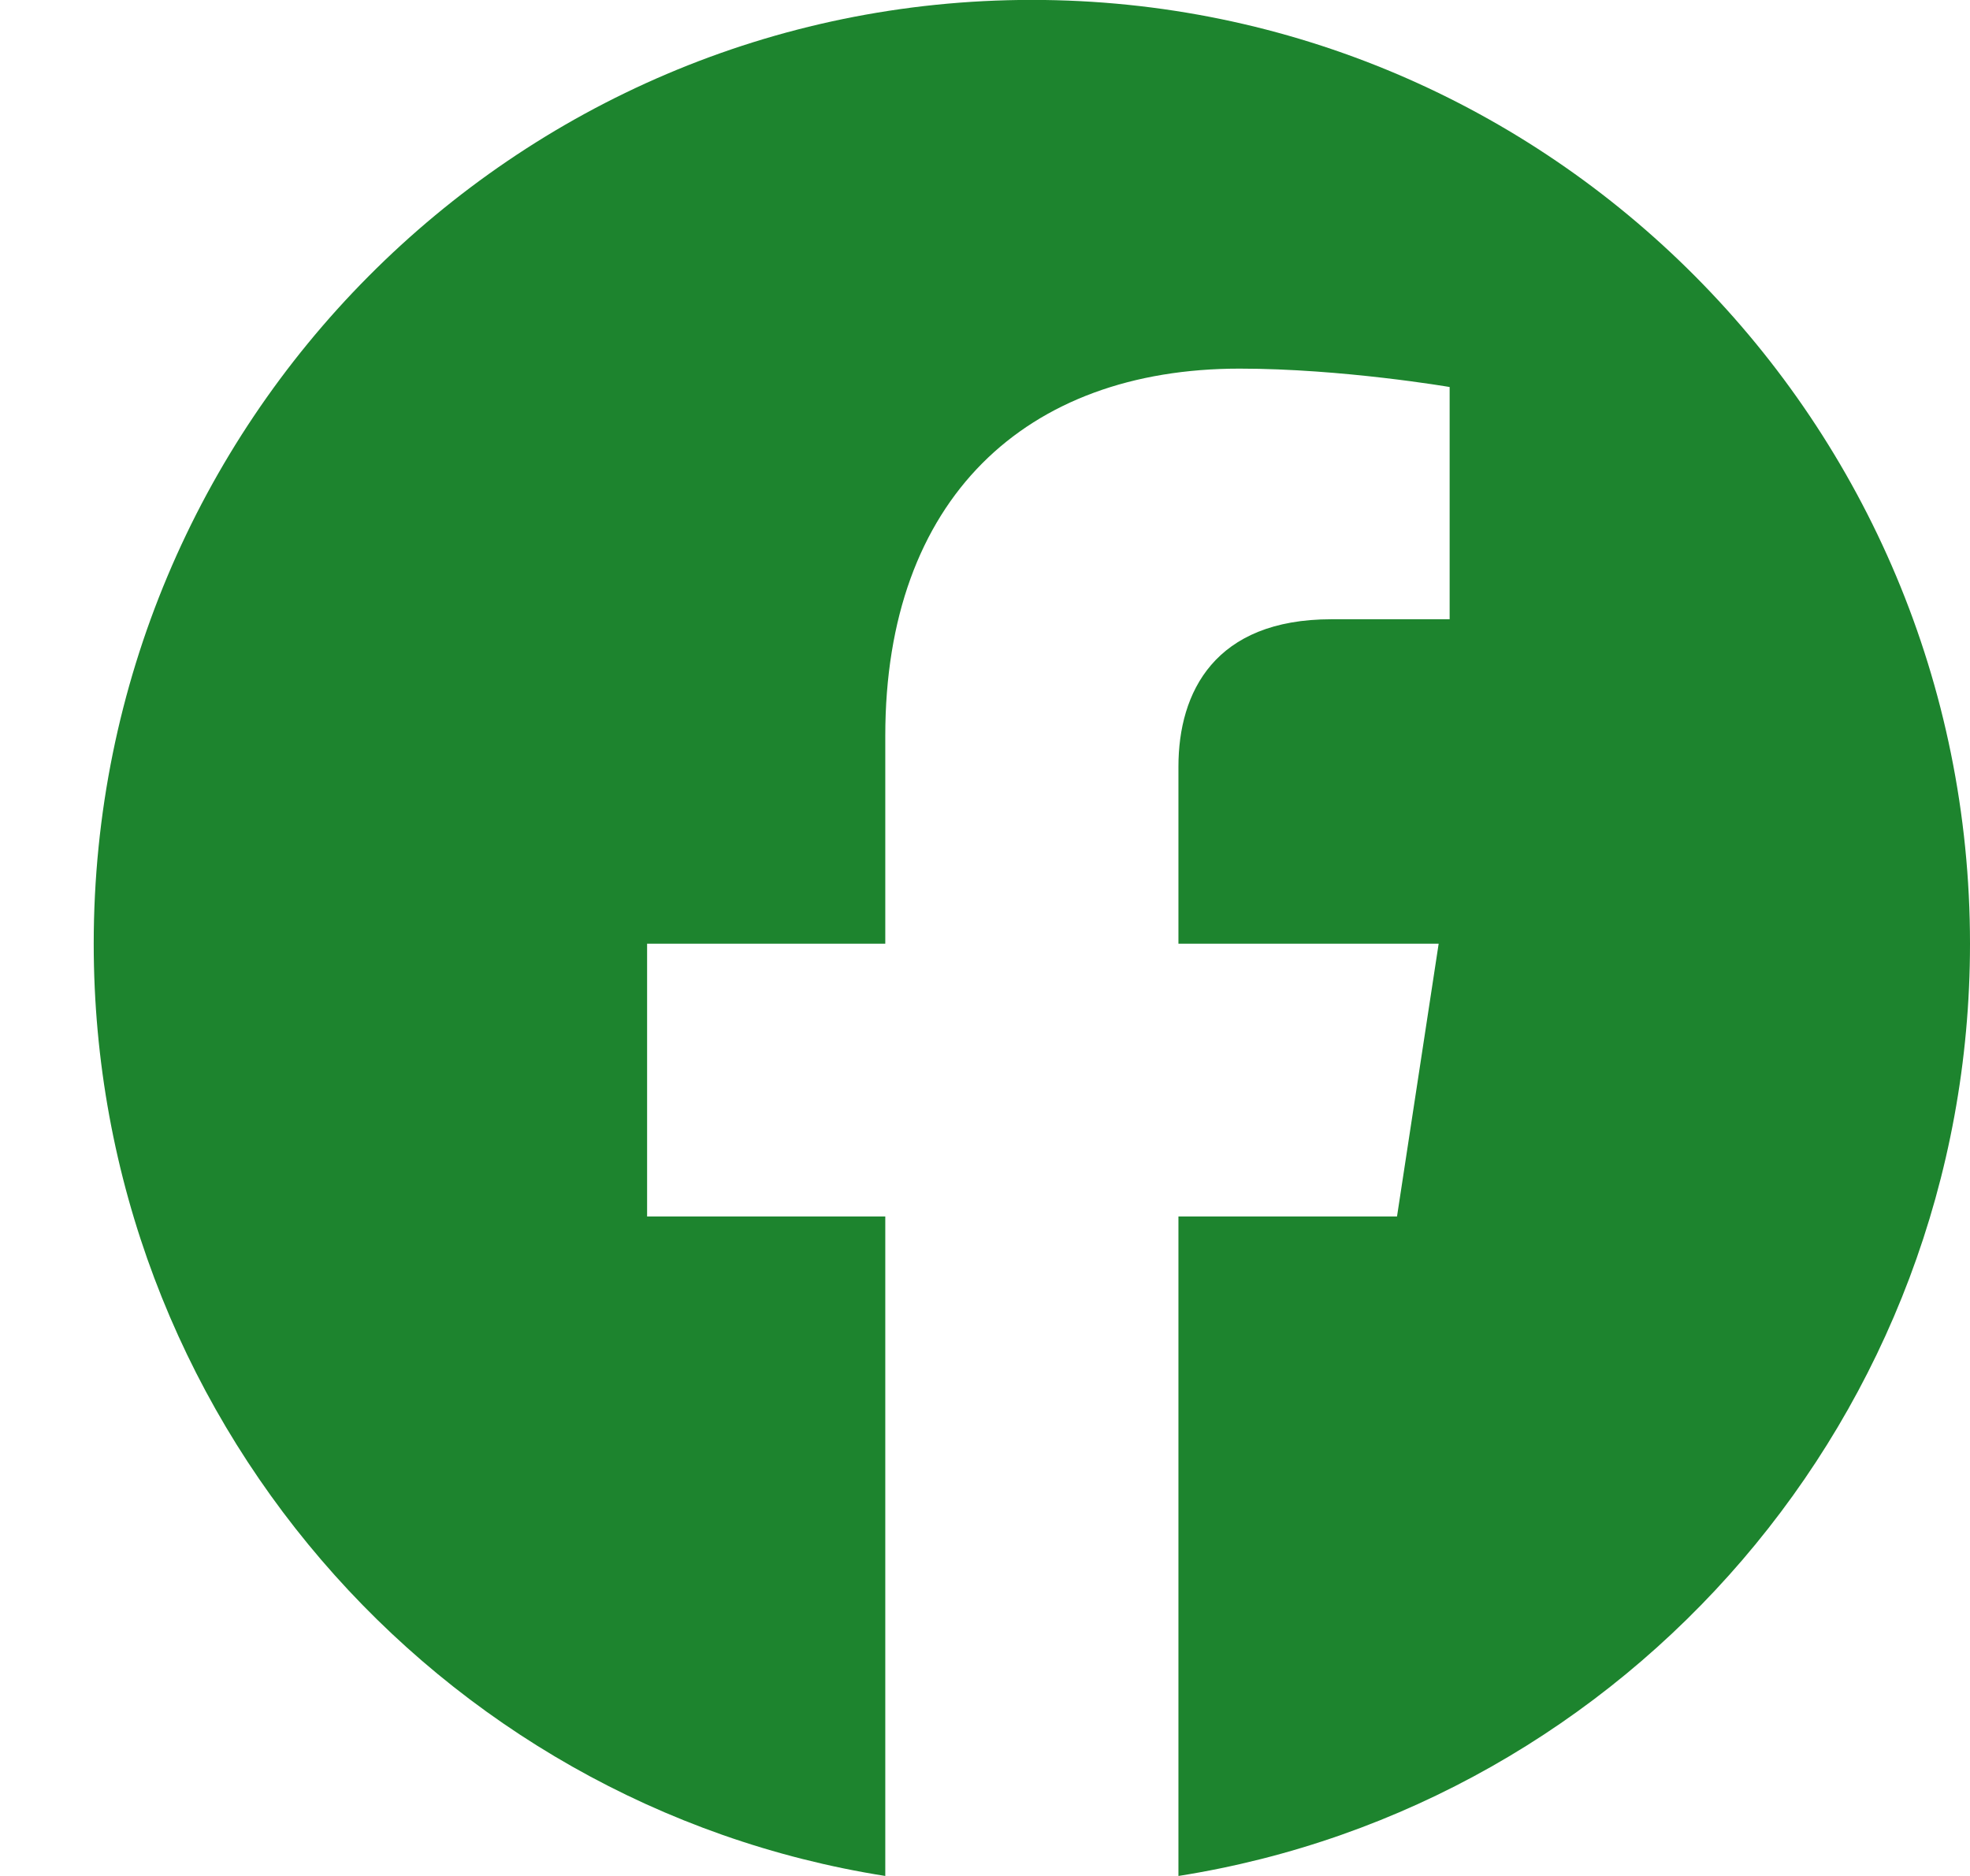 <svg width="21" height="20" viewBox="0 0 21 20" fill="none" xmlns="http://www.w3.org/2000/svg">
<path d="M21 10.061C21 4.504 16.523 -0.001 10.999 -0.001C5.476 -0.001 0.999 4.504 0.999 10.061C0.999 15.083 4.656 19.245 9.437 20V12.969H6.898V10.061H9.437V7.844C9.437 5.322 10.93 3.93 13.214 3.93C14.308 3.93 15.453 4.126 15.453 4.126V6.602H14.192C12.949 6.602 12.562 7.378 12.562 8.173V10.061H15.336L14.892 12.969H12.562V20C17.343 19.245 21 15.083 21 10.061Z" fill="#1D842E"/>
</svg>
